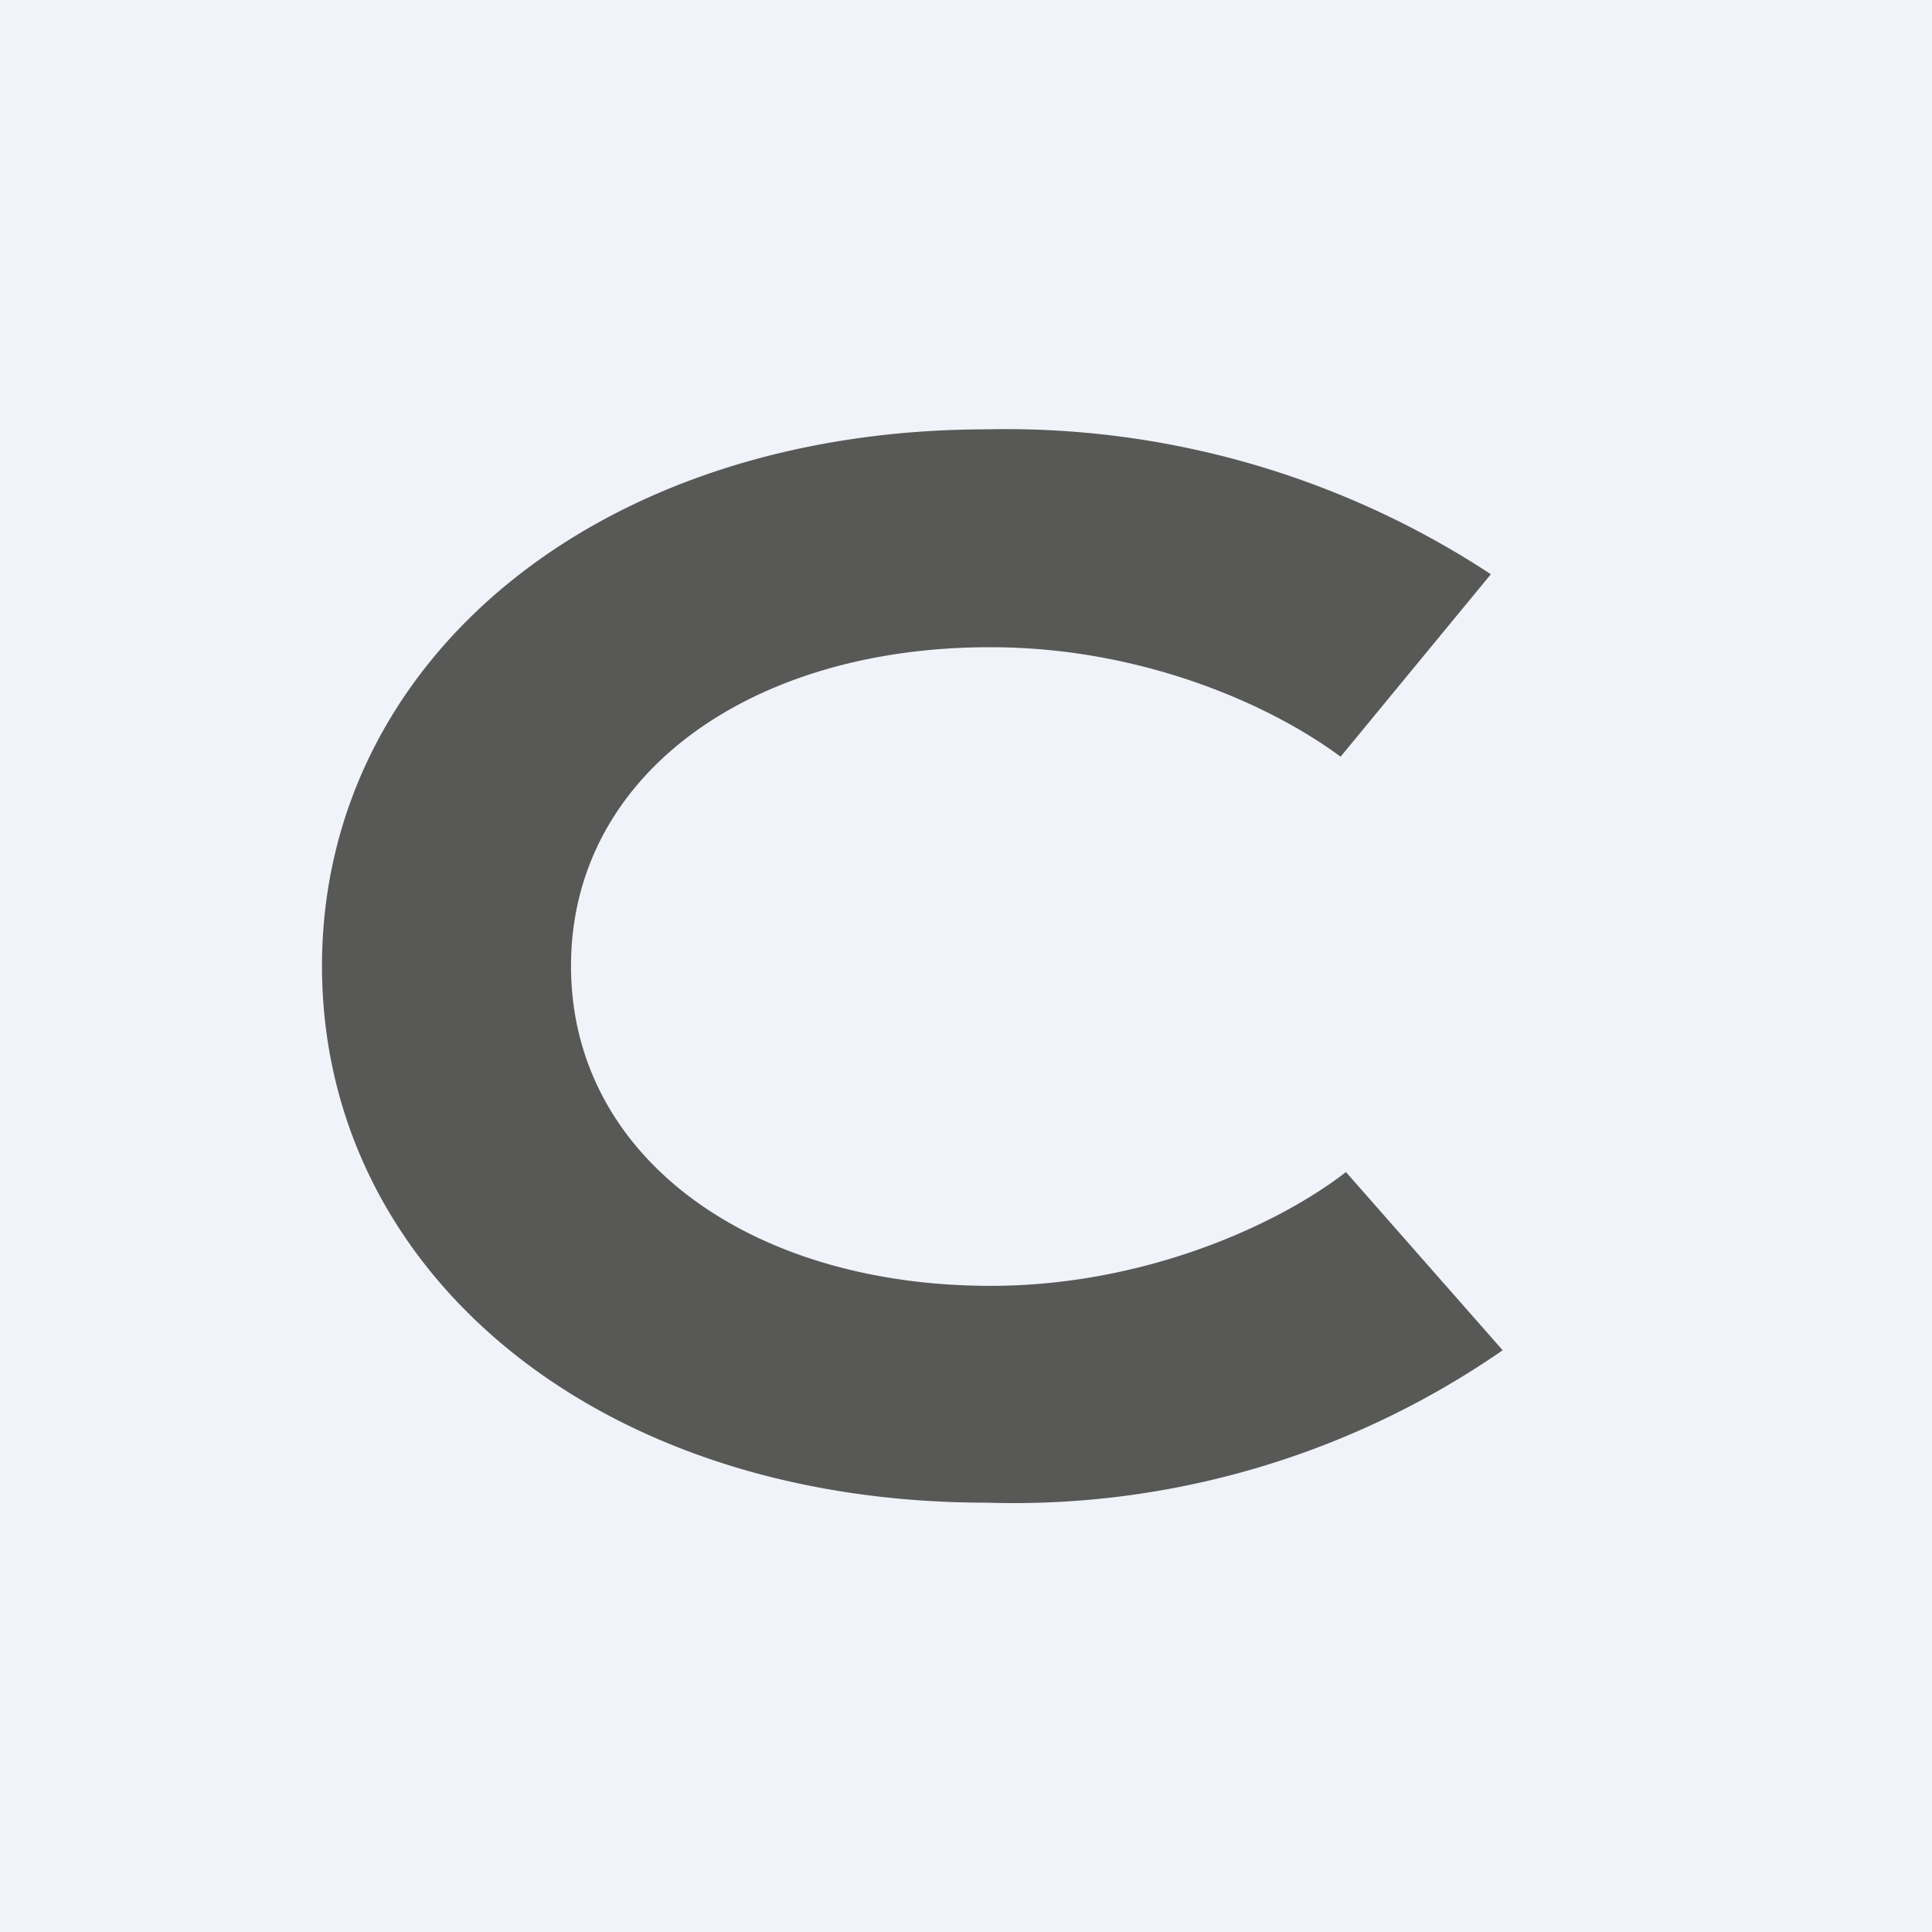 <!-- by TradingView --><svg width="18" height="18" viewBox="0 0 18 18" xmlns="http://www.w3.org/2000/svg"><path fill="#F0F3FA" d="M0 0h18v18H0z"/><path d="M9.23 6.03c1.4 0 2.6.53 3.26 1.02l1.4-1.7A8.22 8.22 0 0 0 9.2 4C5.56 4 3 6.16 3 9c0 2.85 2.56 5 6.19 5A8 8 0 0 0 14 12.58l-1.46-1.66-.08.06c-.66.48-1.86 1-3.23 1-2.24 0-3.91-1.2-3.91-2.98s1.67-2.97 3.9-2.97Z" fill="#585856"/></svg>